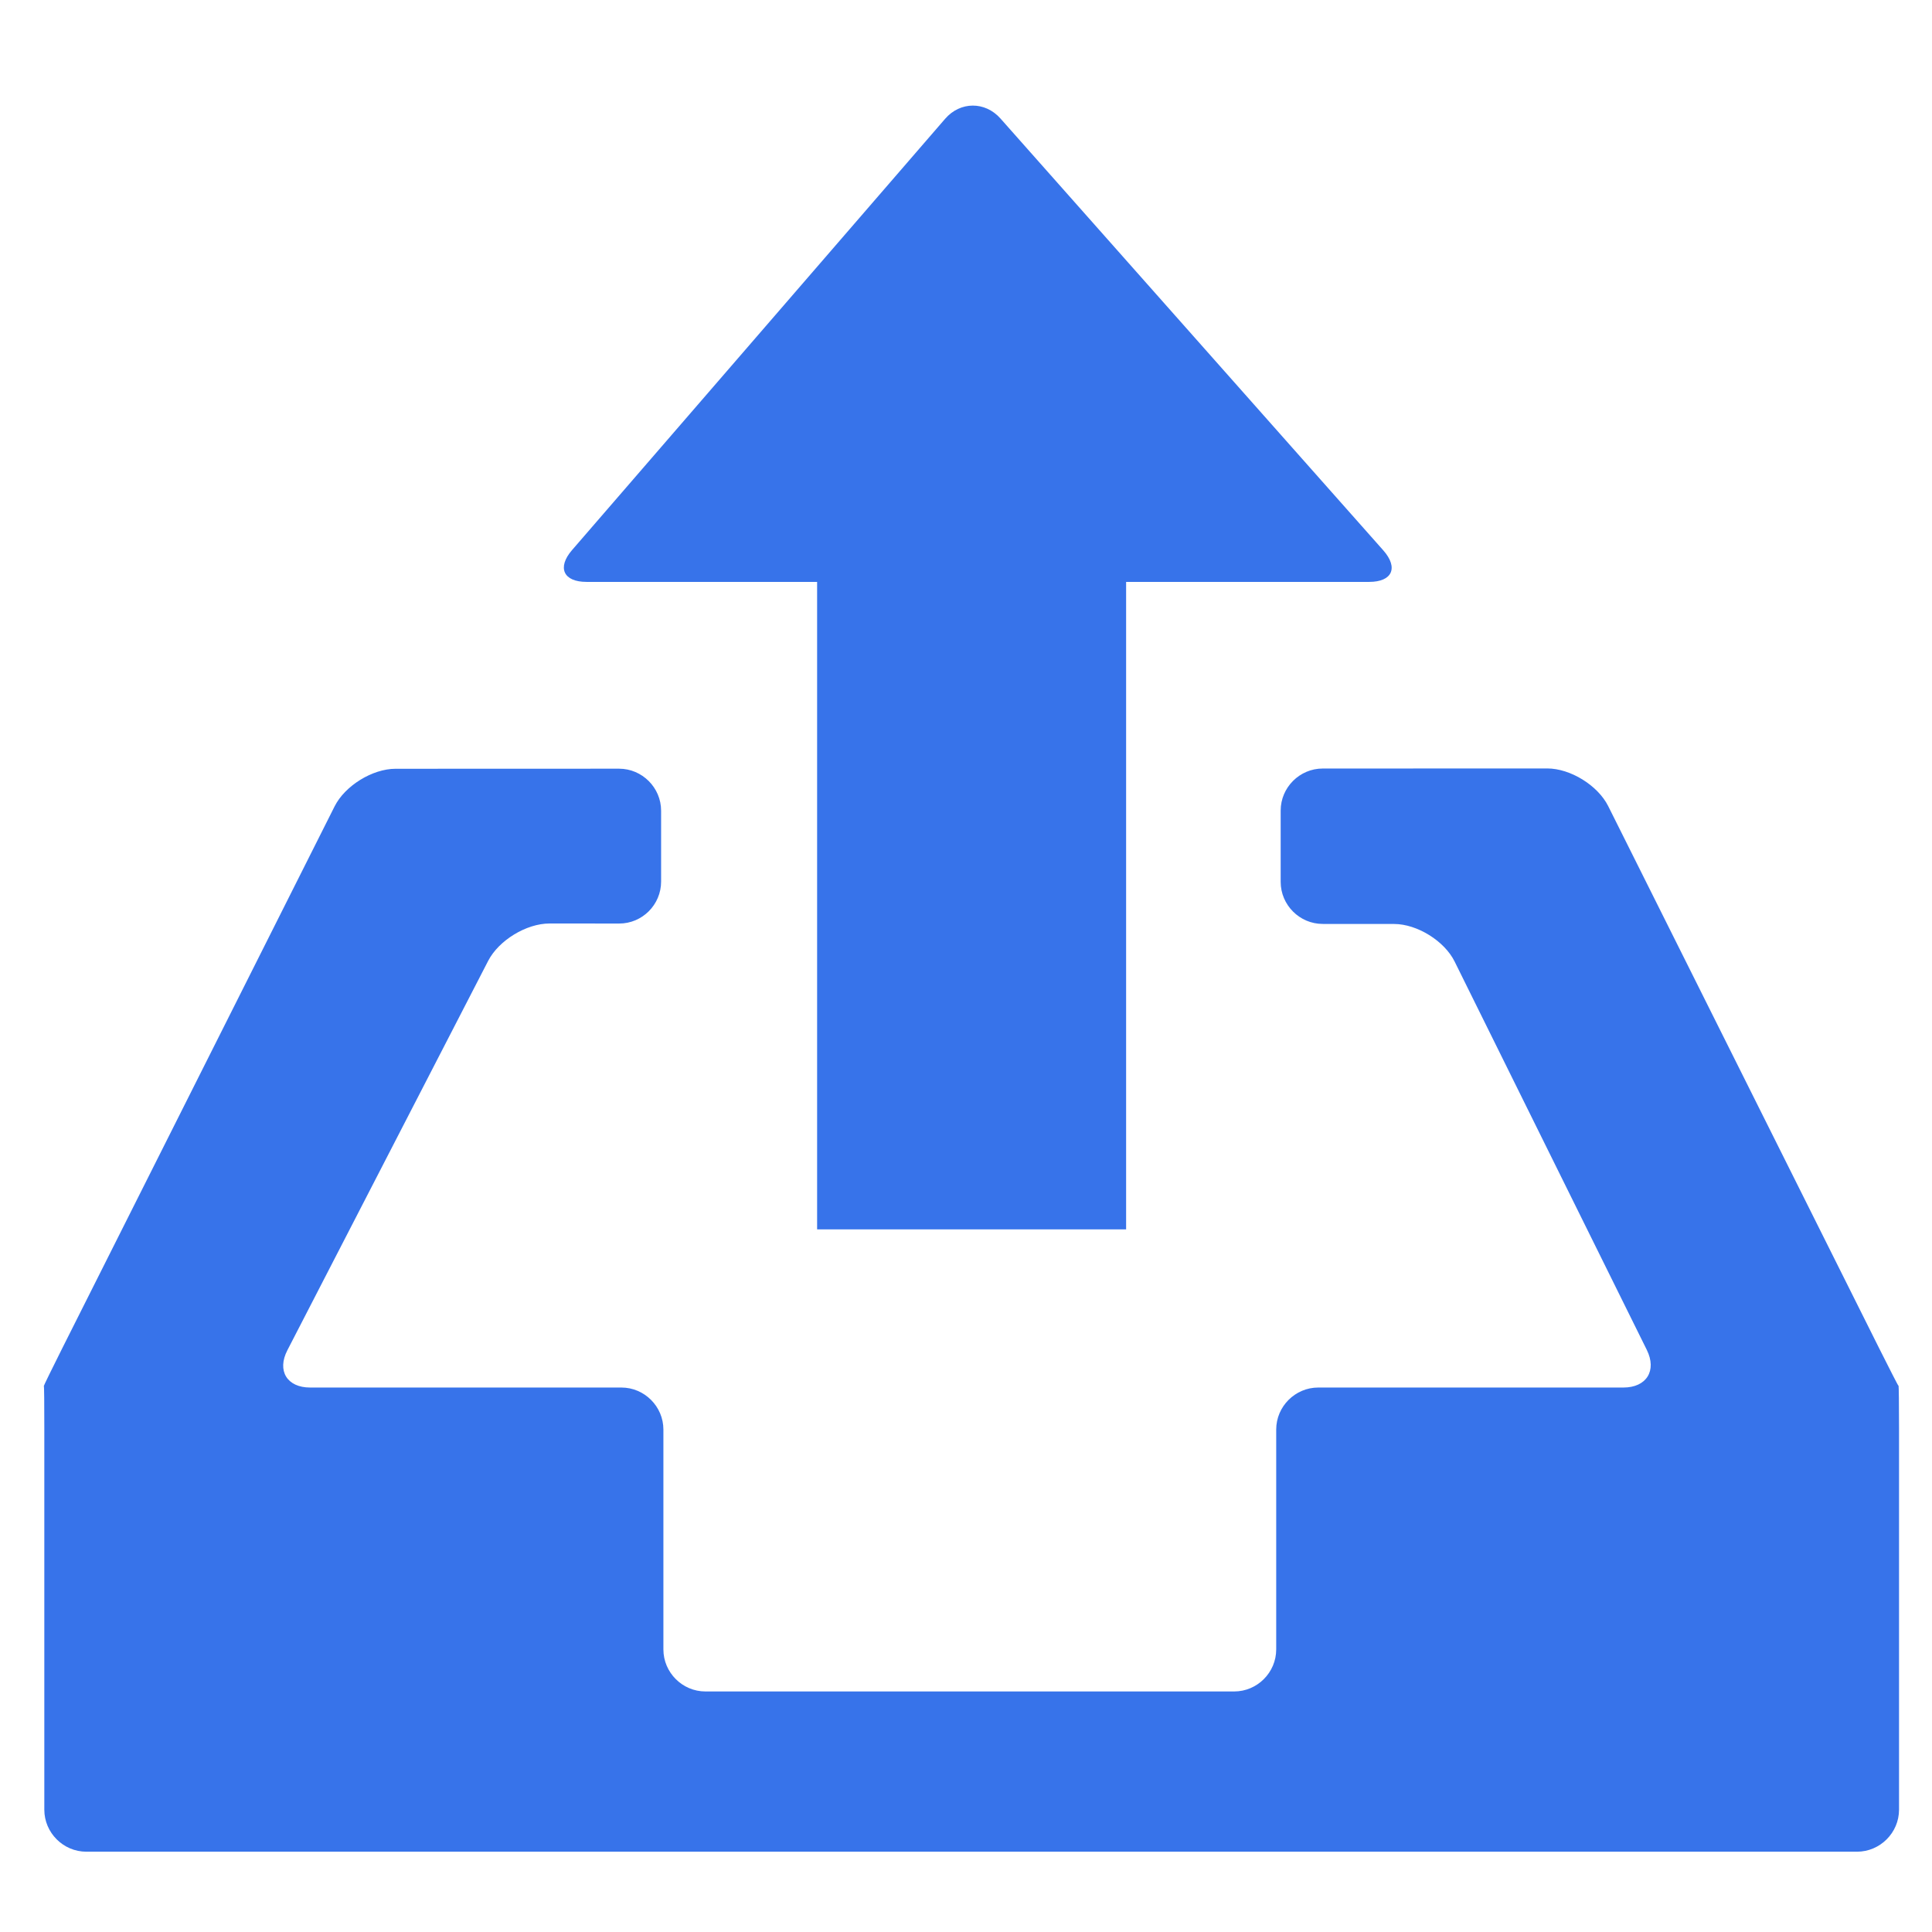 <?xml version="1.0" encoding="UTF-8" standalone="no"?>
<svg
   t="1730874555487"
   class="icon"
   viewBox="0 0 16 16"
   version="1.1"
   p-id="10104"
   width="16"
   height="16"
   id="svg1"
   sodipodi:docname="ocr-upload.svg"
   inkscape:version="1.4 (86a8ad7, 2024-10-11)"
   xmlns:inkscape="http://www.inkscape.org/namespaces/inkscape"
   xmlns:sodipodi="http://sodipodi.sourceforge.net/DTD/sodipodi-0.dtd"
   xmlns="http://www.w3.org/2000/svg"
   xmlns:svg="http://www.w3.org/2000/svg">
  <defs
     id="defs1" />
  <sodipodi:namedview
     id="namedview1"
     pagecolor="#ffffff"
     bordercolor="#000000"
     borderopacity="0.25"
     inkscape:showpageshadow="2"
     inkscape:pageopacity="0.0"
     inkscape:pagecheckerboard="0"
     inkscape:deskcolor="#d1d1d1"
     showgrid="true"
     inkscape:zoom="35.664698"
     inkscape:cx="7.5845307"
     inkscape:cy="7.500414"
     inkscape:window-width="1920"
     inkscape:window-height="1009"
     inkscape:window-x="-8"
     inkscape:window-y="-8"
     inkscape:window-maximized="1"
     inkscape:current-layer="svg1">
    <inkscape:grid
       id="grid1"
       units="px"
       originx="0"
       originy="0"
       spacingx="4"
       spacingy="4"
       empcolor="#0099e5"
       empopacity="0.302"
       color="#0099e5"
       opacity="0.149"
       empspacing="5"
       enabled="true"
       visible="true" />
    <inkscape:grid
       id="grid2"
       units="px"
       originx="0"
       originy="0"
       spacingx="1"
       spacingy="1"
       empcolor="#0099e5"
       empopacity="0.302"
       color="#0099e5"
       opacity="0.149"
       empspacing="5"
       enabled="true"
       visible="true" />
  </sodipodi:namedview>
  <path
     d="m 12.632,7.943 m 3.09,3.533 c -0.003,0 -0.074,-0.14 -0.16,-0.311 L 13.318,6.675 C 13.232,6.504 13.005,6.364 12.814,6.364 l -1.86,6.36e-4 c -0.191,6.64e-5 -0.348,0.157 -0.348,0.348 v 0.591 c 0,0.191 0.157,0.348 0.348,0.348 l 0.591,3.18e-4 c 0.191,1.297e-4 0.418,0.141 0.502,0.312 l 1.591,3.215 c 0.085,0.172 -0.002,0.312 -0.194,0.312 h -2.527 c -0.191,0 -0.348,0.157 -0.348,0.348 v 1.821 c 0,0.191 -0.157,0.348 -0.348,0.348 H 5.842 c -0.191,0 -0.348,-0.157 -0.348,-0.348 v -1.821 c 0,-0.191 -0.157,-0.348 -0.348,-0.348 H 2.568 c -0.191,0 -0.276,-0.139 -0.188,-0.309 L 4.043,7.957 C 4.131,7.787 4.359,7.648 4.551,7.648 l 0.576,3.165e-4 C 5.319,7.649 5.475,7.492 5.475,7.301 V 6.714 c 0,-0.191 -0.157,-0.348 -0.348,-0.348 l -1.852,6.36e-4 C 3.084,6.367 2.857,6.507 2.771,6.678 L 0.515,11.167 c -0.086,0.171 -0.154,0.311 -0.152,0.311 0.003,0 0.004,0.157 0.004,0.348 v 3.161 c 0,0.191 0.157,0.348 0.348,0.348 H 15.379 c 0.191,0 0.348,-0.157 0.348,-0.348 V 11.823 c -1.9e-5,-0.191 -0.002,-0.348 -0.004,-0.348 z M 4.857,4.819 h 1.91 v 5.362 H 9.326 V 4.819 h 2.013 c 0.191,0 0.244,-0.117 0.117,-0.261 L 8.285,0.981 C 8.158,0.838 7.952,0.839 7.827,0.984 L 4.737,4.556 c -0.125,0.145 -0.071,0.263 0.12,0.263 z"
     fill="#3773ea"
     p-id="10105"
     id="path1"
     style="stroke-width:0.02" />
</svg>

